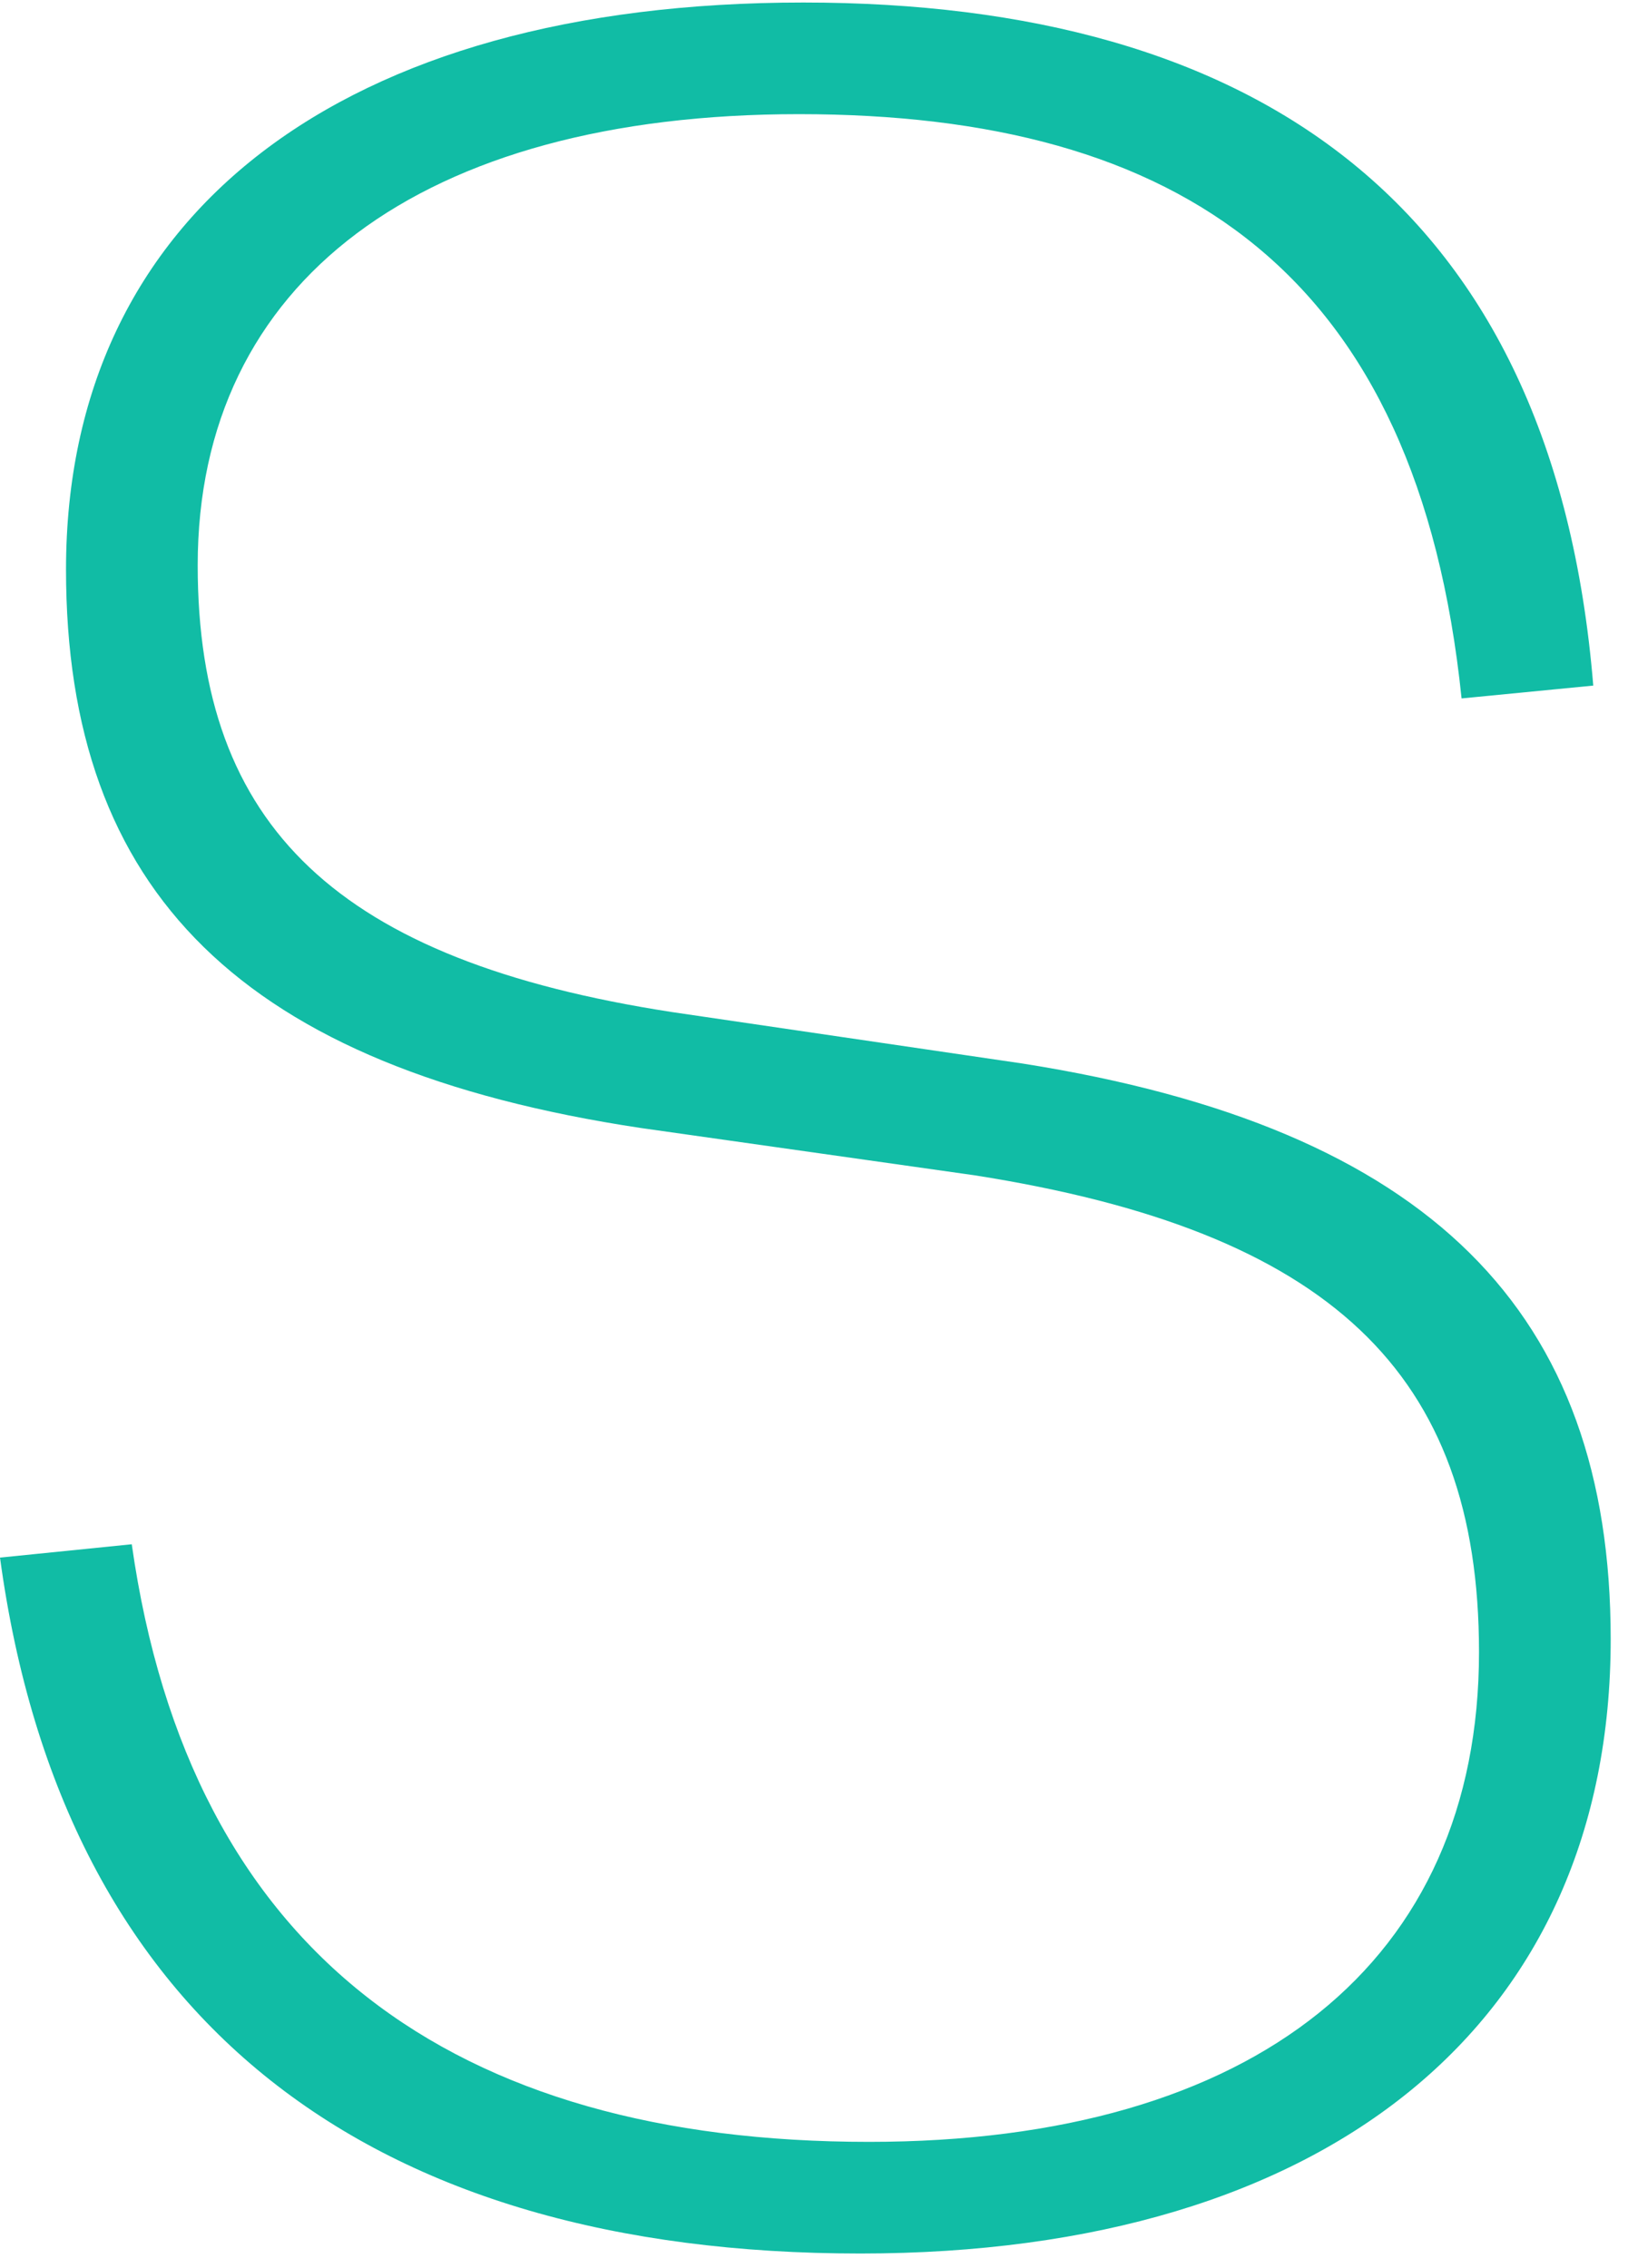 <svg width="89" height="124" viewBox="0 0 89 124" fill="none" xmlns="http://www.w3.org/2000/svg">
<path d="M3.609 31.136C3.609 48.752 13.205 58.38 35.037 61.67L53.268 64.254C72.699 67.305 80.855 75.056 80.855 90.323C80.855 107.233 68.619 117.099 47.509 117.099C24.855 117.099 10.387 106.855 7.203 84.427L0 85.156C3.462 110.666 20.331 123.203 47.03 123.203C72.699 123.203 88.054 110.519 88.054 89.617C88.054 71.766 78.219 61.666 55.908 58.146L36.716 55.328C18.485 52.511 10.808 45.228 10.808 30.902C10.808 15.401 23.044 6.241 43.676 6.241C64.547 6.241 77.501 14.932 79.902 38.184L87.101 37.482C84.943 11.178 68.627 0.138 43.919 0.138C18.725 0.134 3.609 11.643 3.609 31.136Z" fill="#11BCA5"/>
</svg>
